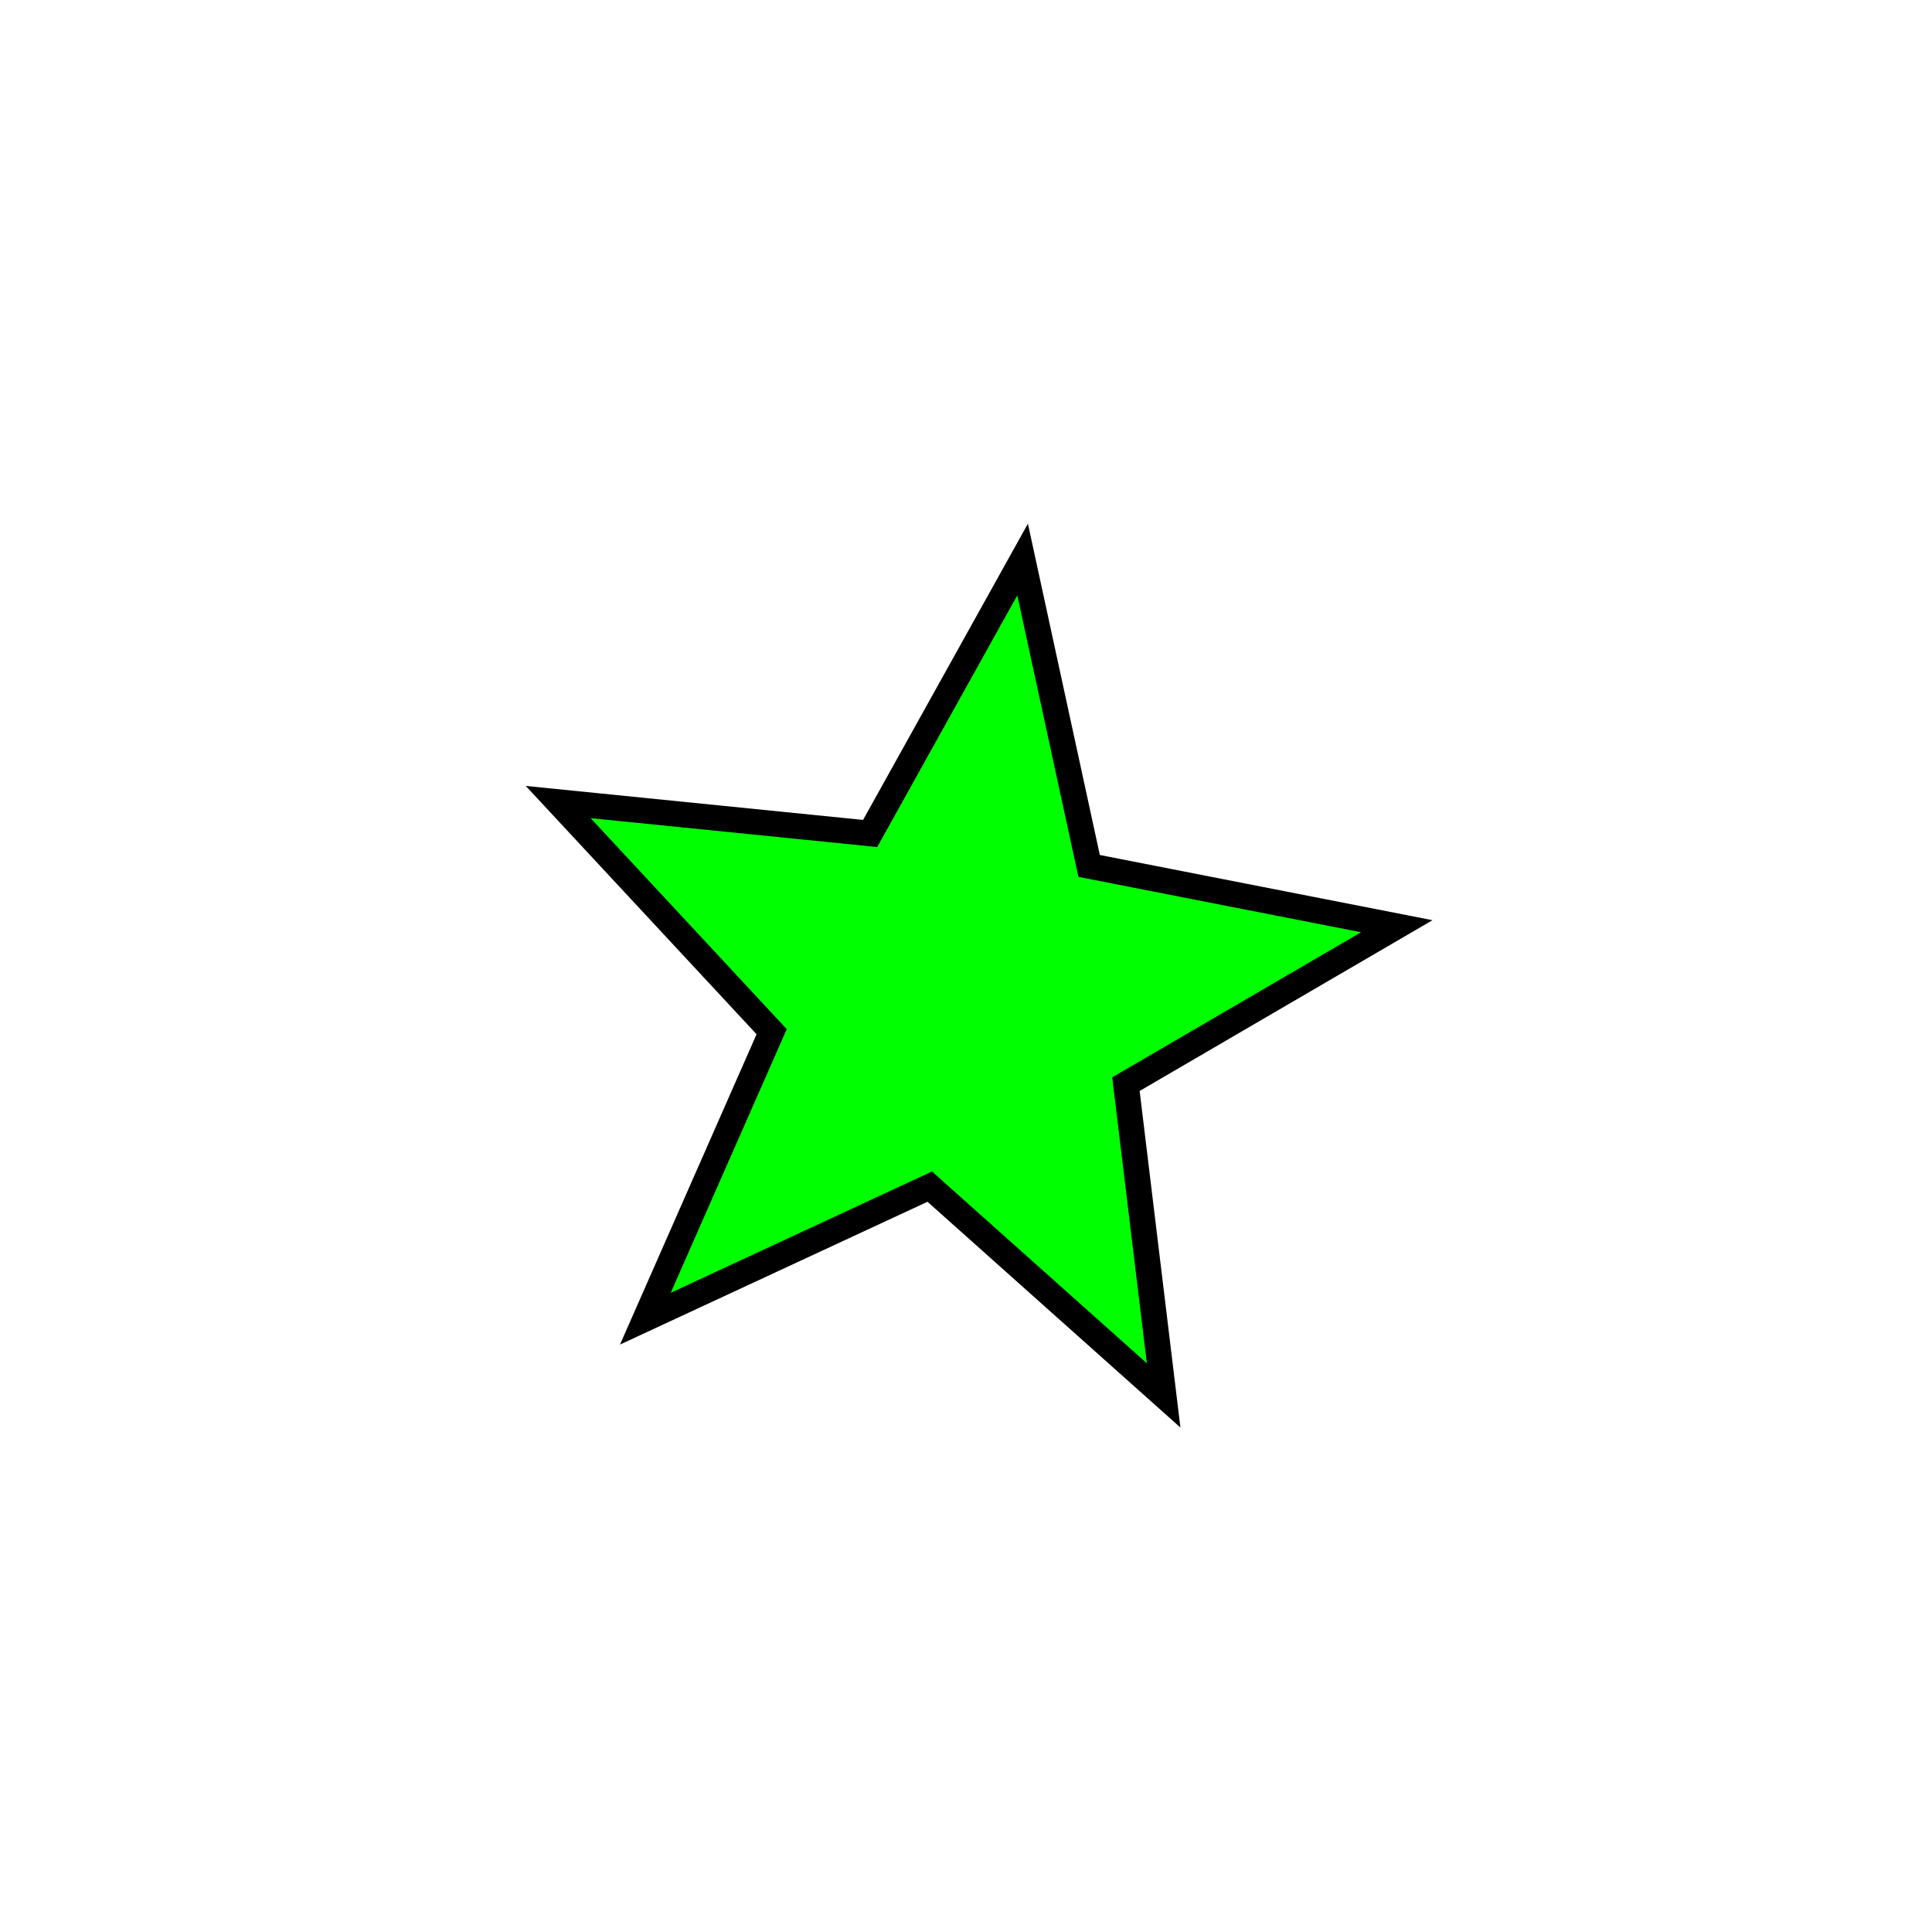 <?xml version="1.0" encoding="UTF-8" standalone="no"?>
<svg
   xmlns:dc="http://purl.org/dc/elements/1.1/"
   xmlns:cc="http://creativecommons.org/ns#"
   xmlns:rdf="http://www.w3.org/1999/02/22-rdf-syntax-ns#"
   xmlns:svg="http://www.w3.org/2000/svg"
   xmlns="http://www.w3.org/2000/svg"
   xmlns:sodipodi="http://sodipodi.sourceforge.net/DTD/sodipodi-0.dtd"
   xmlns:inkscape="http://www.inkscape.org/namespaces/inkscape"
   width="100mm"
   height="100mm"
   viewBox="0 0 100 100"
   version="1.1"
   id="svg8"
   inkscape:version="1.0.1 (3bc2e813f5, 2020-09-07)"
   sodipodi:docname="target.svg">
  <defs
     id="defs2" />
  <sodipodi:namedview
     id="base"
     pagecolor="#ffffff"
     bordercolor="#666666"
     borderopacity="1.0"
     inkscape:pageopacity="0.0"
     inkscape:pageshadow="2"
     inkscape:zoom="1.4"
     inkscape:cx="192.5848"
     inkscape:cy="215.99741"
     inkscape:document-units="mm"
     inkscape:current-layer="layer1"
     inkscape:document-rotation="0"
     showgrid="false"
     inkscape:window-width="1920"
     inkscape:window-height="1017"
     inkscape:window-x="-8"
     inkscape:window-y="-8"
     inkscape:window-maximized="1"
     fit-margin-top="0"
     fit-margin-left="0"
     fit-margin-right="0"
     fit-margin-bottom="0"
     inkscape:lockguides="true" />
  <g
     inkscape:label="Réteg 1"
     inkscape:groupmode="layer"
     id="layer1"
     transform="translate(-42.072,-37.261)">
    <path
       sodipodi:type="star"
       style="fill:#00ff00;fill-opacity:1;fill-rule:evenodd;stroke:#000000;stroke-width:1.324;stroke-miterlimit:4;stroke-dasharray:none;stroke-opacity:1"
       id="path863"
       sodipodi:sides="5"
       sodipodi:cx="91.621338"
       sodipodi:cy="89.040733"
       sodipodi:r1="23.068996"
       sodipodi:r2="9.7461252"
       sodipodi:arg1="-0.16716288"
       sodipodi:arg2="0.46115566"
       inkscape:flatsided="false"
       inkscape:rounded="0"
       inkscape:randomized="0"
       d="m 114.369,85.202 -14.019,8.175 1.952,16.111 -12.107,-10.807 -14.719,6.835 6.537,-14.854 -11.049,-11.887 16.147,1.627 7.891,-14.181 3.443,15.86 z"
       inkscape:transform-center-x="0.58235869"
       inkscape:transform-center-y="-0.58235623" />
  </g>
</svg>
